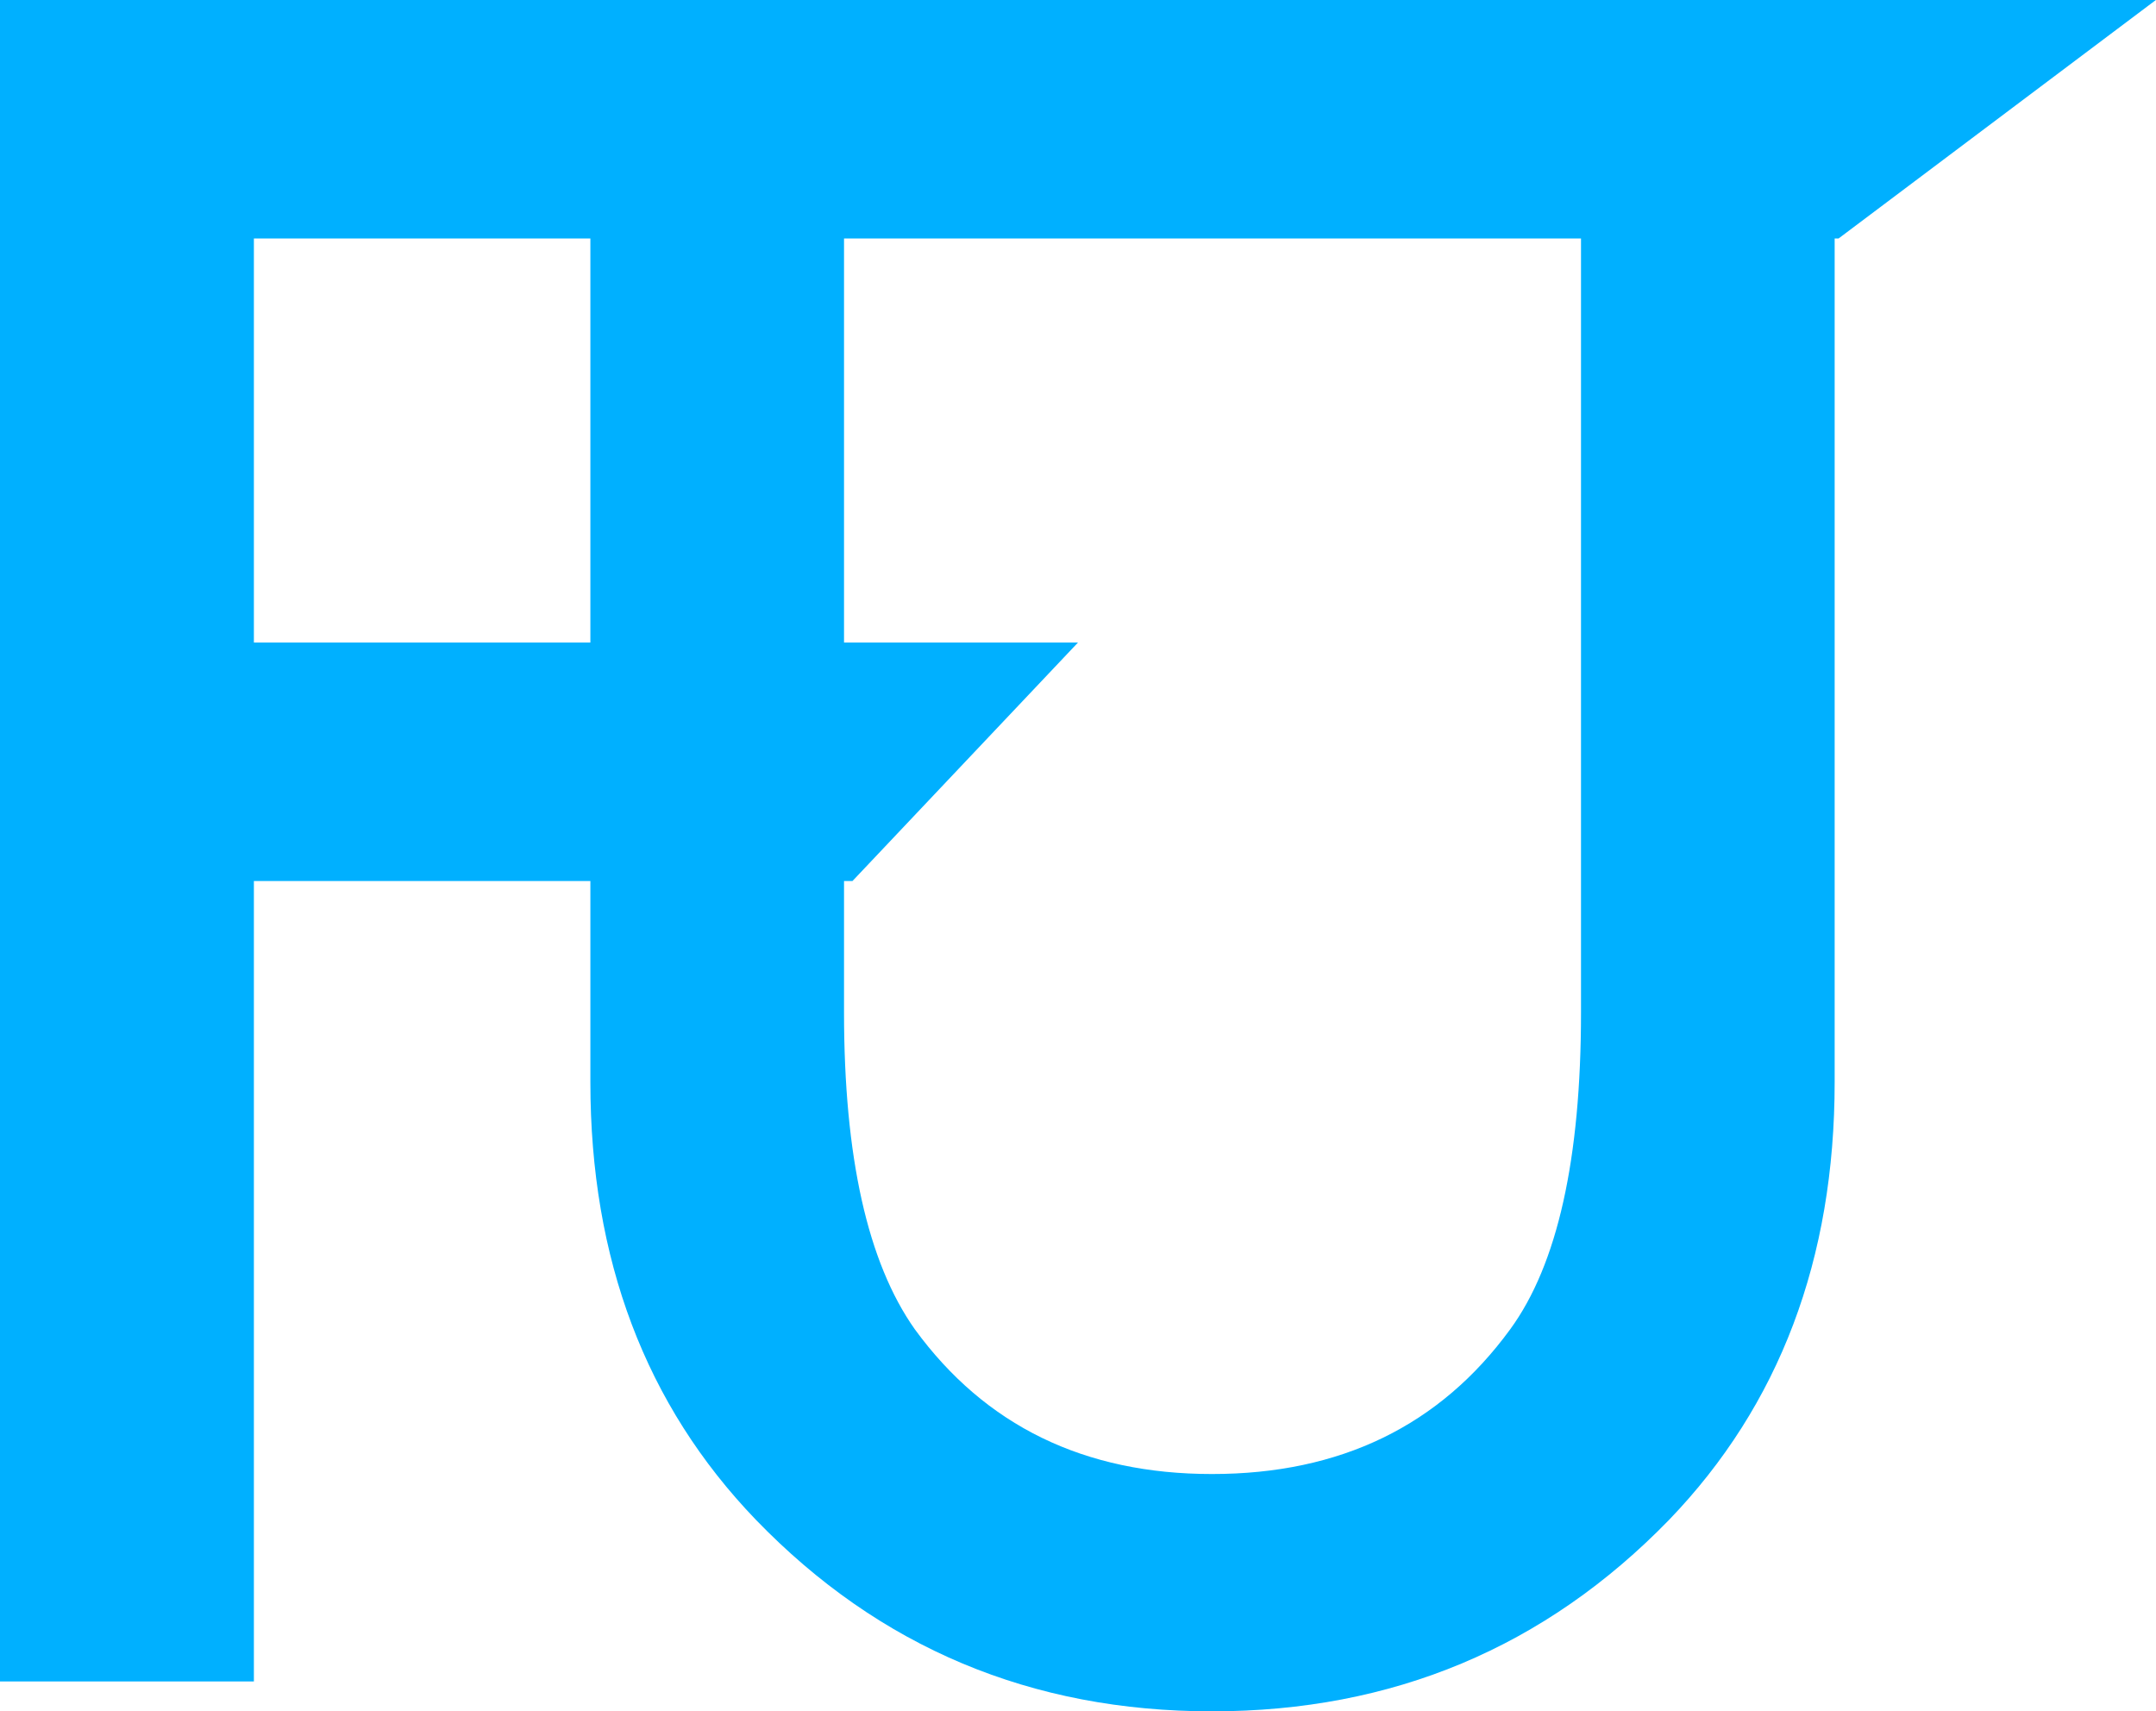 <?xml version="1.0" encoding="UTF-8"?>
<svg width="577px" height="458px" viewBox="0 0 577 458" version="1.1" xmlns="http://www.w3.org/2000/svg" xmlns:xlink="http://www.w3.org/1999/xlink">
    <!-- Generator: Sketch 53.2 (72643) - https://sketchapp.com -->
    <title>bluelogo</title>
    <desc>Created with Sketch.</desc>
    <g id="Page-1" stroke="none" stroke-width="1" fill="none" fill-rule="evenodd">
        <g id="bluelogo" fill="#00B0FF">
            <path d="M491,63.828 L491,289.601 C491,336.993 476.239,376.034 446.717,406.723 C413.504,440.908 372.717,458 324.354,458 C275.992,458 235.302,440.908 202.283,406.723 C172.761,376.034 158,336.993 158,289.601 L158,235.784 L67.946,235.784 L67.946,450 L-4.54747351e-13,450 L-4.54747351e-13,0 L576.964,0 L492.041,63.828 L491,63.828 Z M423.118,63.828 L225.882,63.828 L225.882,171.956 L288.5,171.956 L228.144,235.784 L225.882,235.784 L225.882,270.954 C225.882,309.607 232.194,337.867 244.819,355.737 C263.659,381.57 290.17,394.486 324.354,394.486 C358.732,394.486 385.341,381.57 404.181,355.737 C416.806,338.45 423.118,310.189 423.118,270.954 L423.118,63.828 Z M158,63.828 L67.946,63.828 L67.946,171.956 L158,171.956 L158,63.828 Z" id="Logo_Black-Copy-7"></path>
        </g>
    </g>
</svg>